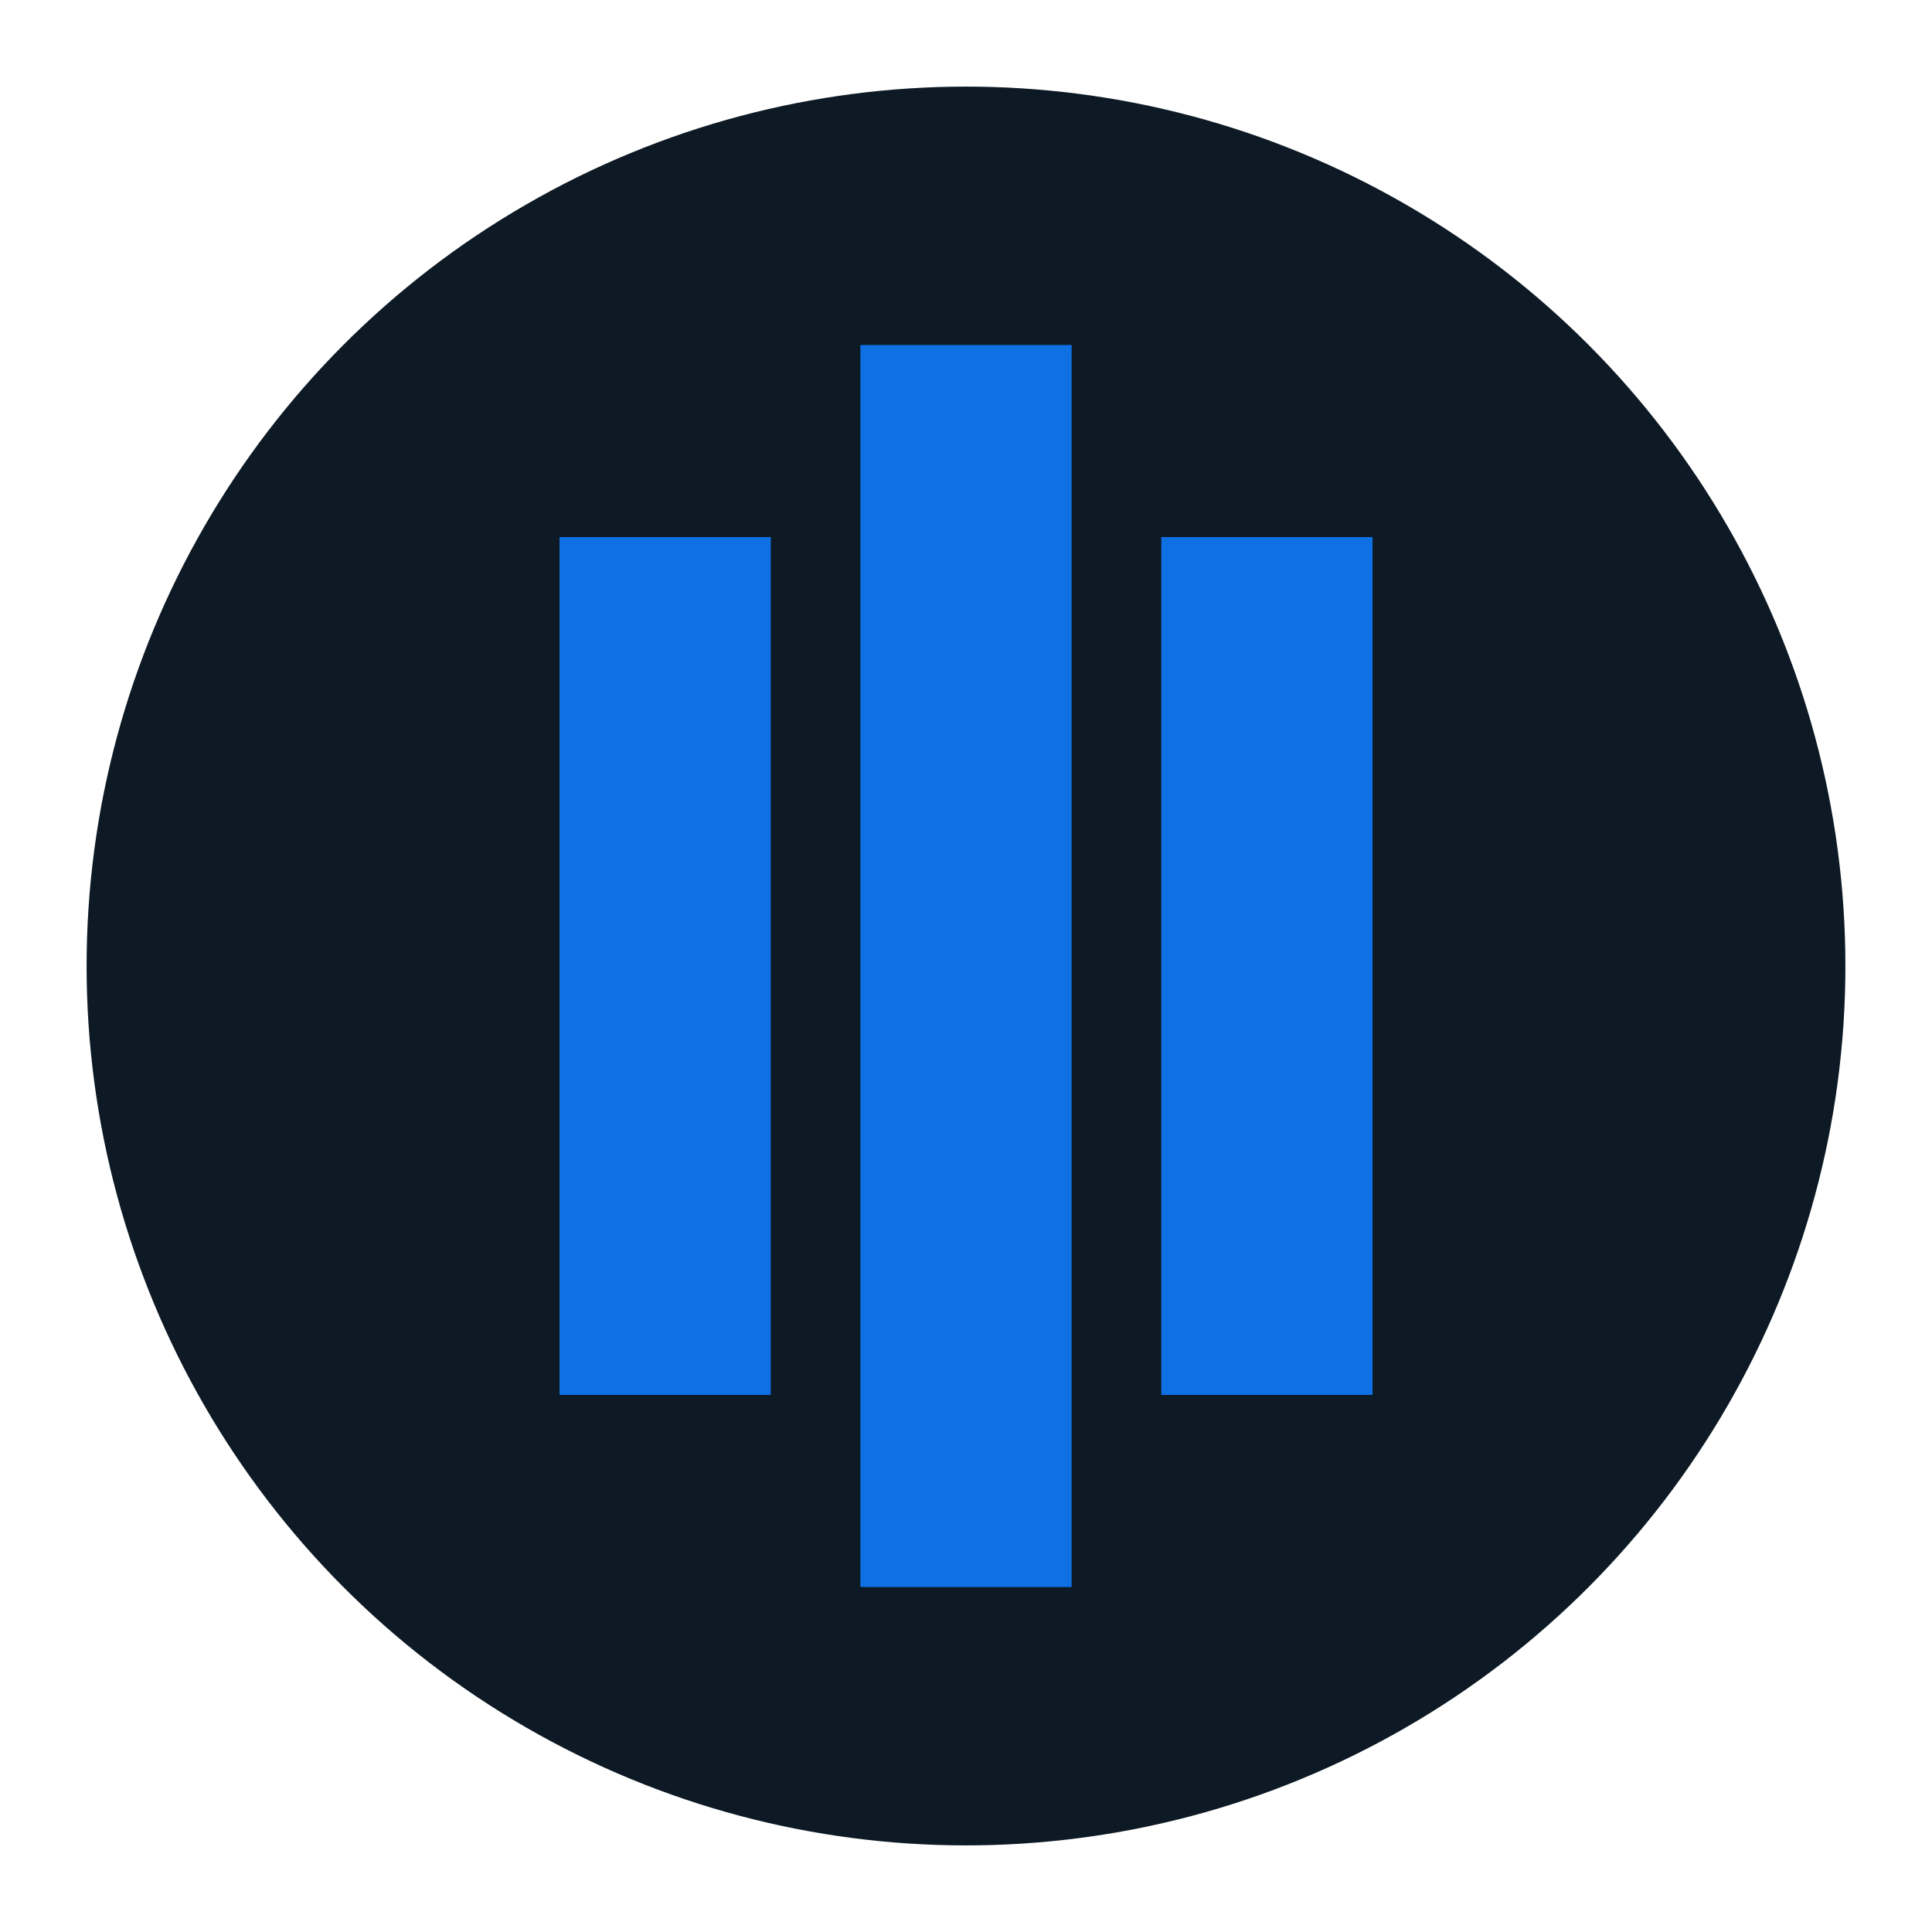 <svg xmlns="http://www.w3.org/2000/svg" width="151.181" height="151.181" viewBox="0 0 40 40"><circle cx="119.437" cy="-87.366" r="18.207" transform="matrix(1 0 0 -1 -99.437 -67.366)" fill="#0d1924" fill-rule="evenodd"/><path d="M11.584 11.119h4.374v17.762h-4.374zm6.229-3.976h4.374v25.715h-4.374zm6.23 3.976h4.374v17.762h-4.374z" fill="#0e70e2"/></svg>

